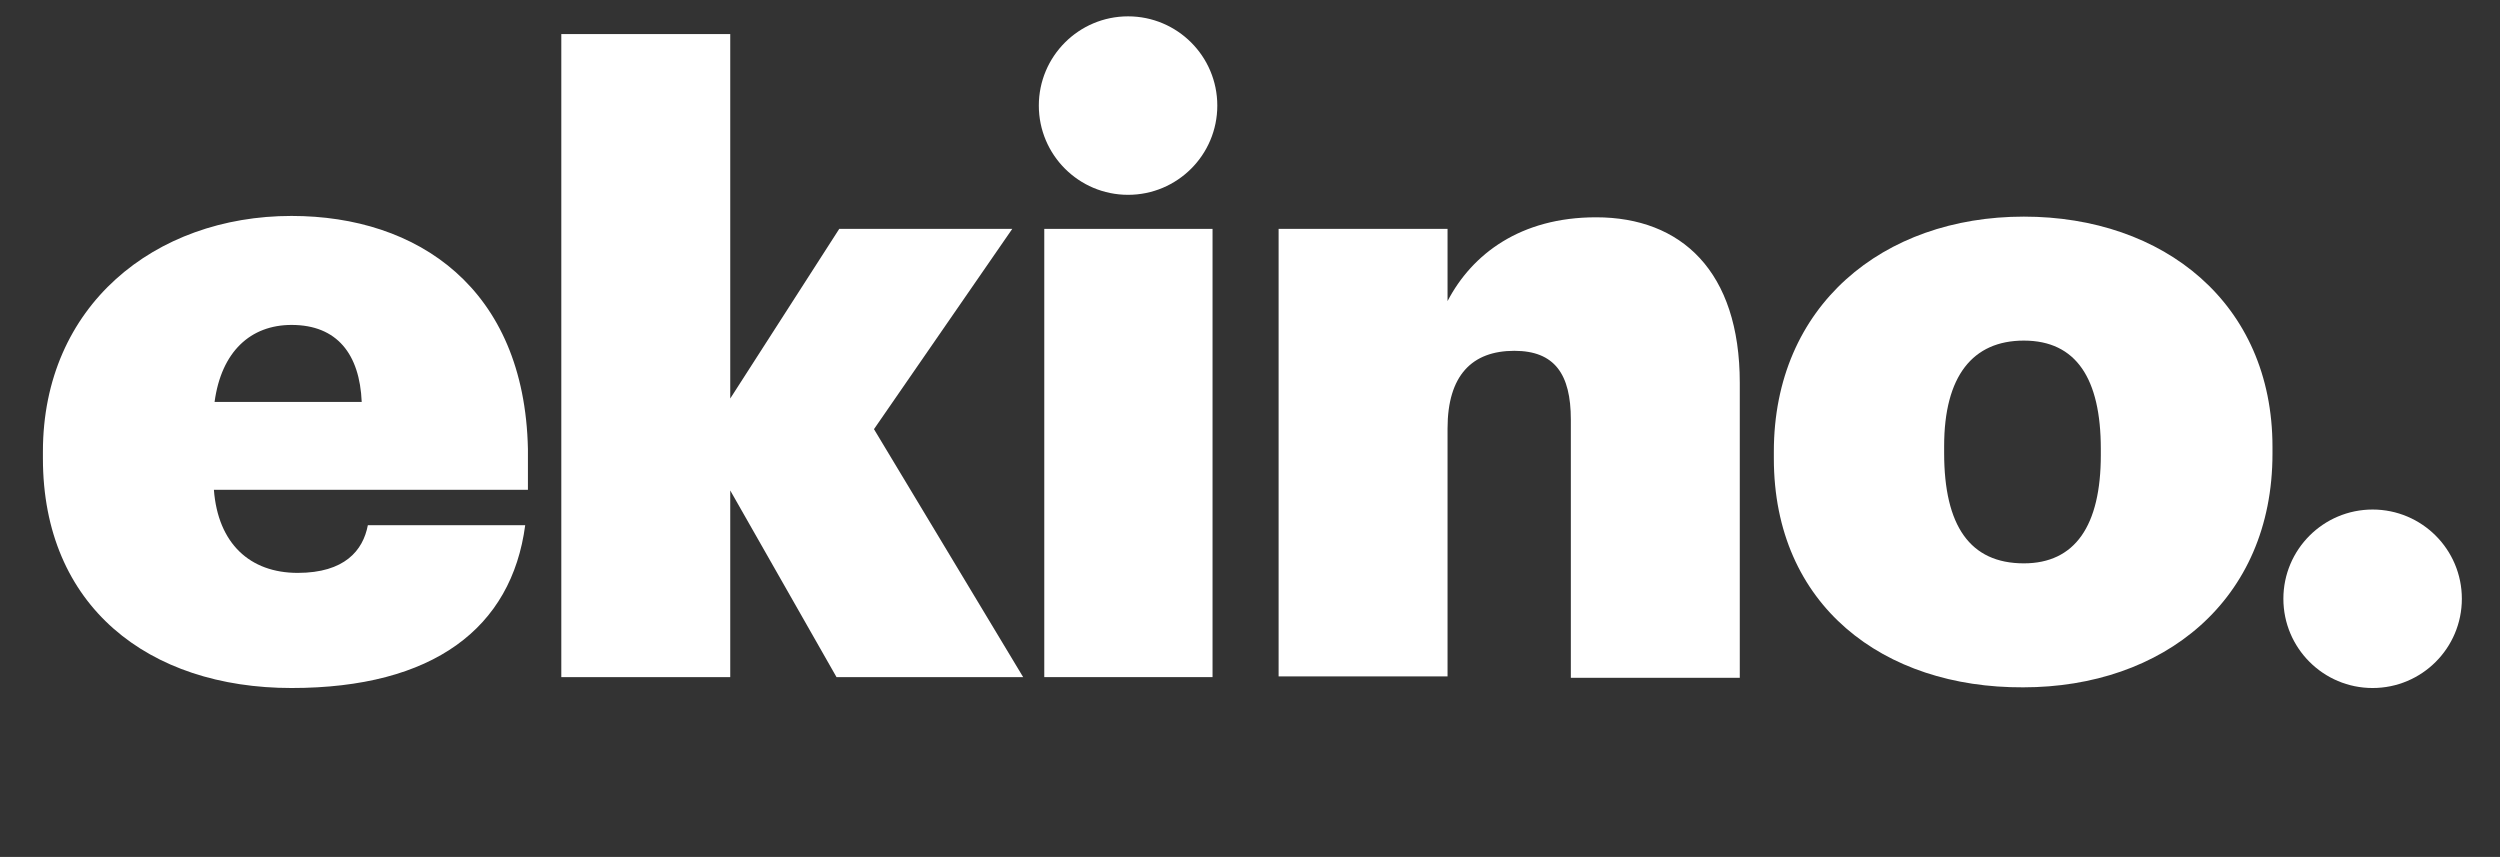 <?xml version="1.0" encoding="utf-8"?>
<!-- Generator: Adobe Illustrator 17.1.0, SVG Export Plug-In . SVG Version: 6.00 Build 0)  -->
<!DOCTYPE svg PUBLIC "-//W3C//DTD SVG 1.1//EN" "http://www.w3.org/Graphics/SVG/1.1/DTD/svg11.dtd">
<svg version="1.1" id="Calque_1" xmlns="http://www.w3.org/2000/svg" xmlns:xlink="http://www.w3.org/1999/xlink" x="0px" y="0px"
	 viewBox="0 0 367 125.8" enable-background="new 0 0 367 125.8" xml:space="preserve">
<rect x="0" y="0" width="367" height="125.8" fill="#333333" stroke="none"/>
<g>
	<path fill="#FFFFFF" d="M6.3,67.3v-1c0-21.4,16.4-34.6,36.5-34.6c18.5,0,34.2,10.6,34.7,34.2v6H31.4c0.6,7.9,5.3,12.2,12.3,12.2
		c6.9,0,9.6-3.3,10.3-7h23.1c-2,15.1-13.5,23.9-34.3,23.9C21.8,101,6.3,89,6.3,67.3z M53.1,59c-0.3-7-3.6-11.3-10.3-11.3
		c-6,0-10.3,3.9-11.3,11.3H53.1z"/>
	<path fill="#FFFFFF" d="M82.4,5h24.8v53.5l16-24.9h25.4L128.3,63l21.9,36.4h-27.4l-15.6-27.4v27.4H82.4V5z"/>
	<path fill="#FFFFFF" d="M153.3,33.6h24.7v65.8h-24.7V33.6z"/>
	<path fill="#FFFFFF" d="M187.7,33.6h24.8v10.6c3.6-6.9,10.7-12.3,21.8-12.3c12.5,0,21.1,7.9,21.1,24.3v43.3h-24.8V61.6
		c0-6.7-2.4-10.1-8.3-10.1c-6.2,0-9.8,3.6-9.8,11.4v36.4h-24.8V33.6z"/>
	<path fill="#FFFFFF" d="M260.4,67.3v-1c0-21.4,16-34.5,36.7-34.5c20.5,0,36.5,12.7,36.5,33.8v1c0,21.6-16.1,34.3-36.6,34.3
		C276.5,101,260.4,88.9,260.4,67.3z M308.4,66.8v-0.9c0-10.3-3.6-15.9-11.3-15.9c-7.5,0-11.7,5.2-11.7,15.5v1
		c0,10.7,3.8,16.2,11.7,16.2C304.6,82.7,308.4,77.2,308.4,66.8z"/>
	<circle fill="#FFFFFF" cx="165.6" cy="15.5" r="13.1"/>
	<circle fill="#FFFFFF" cx="348.3" cy="87.9" r="13.1"/>
</g>
<g>
</g>
<g>
</g>
<g>
</g>
<g>
</g>
<g>
</g>
<g>
</g>
</svg>
